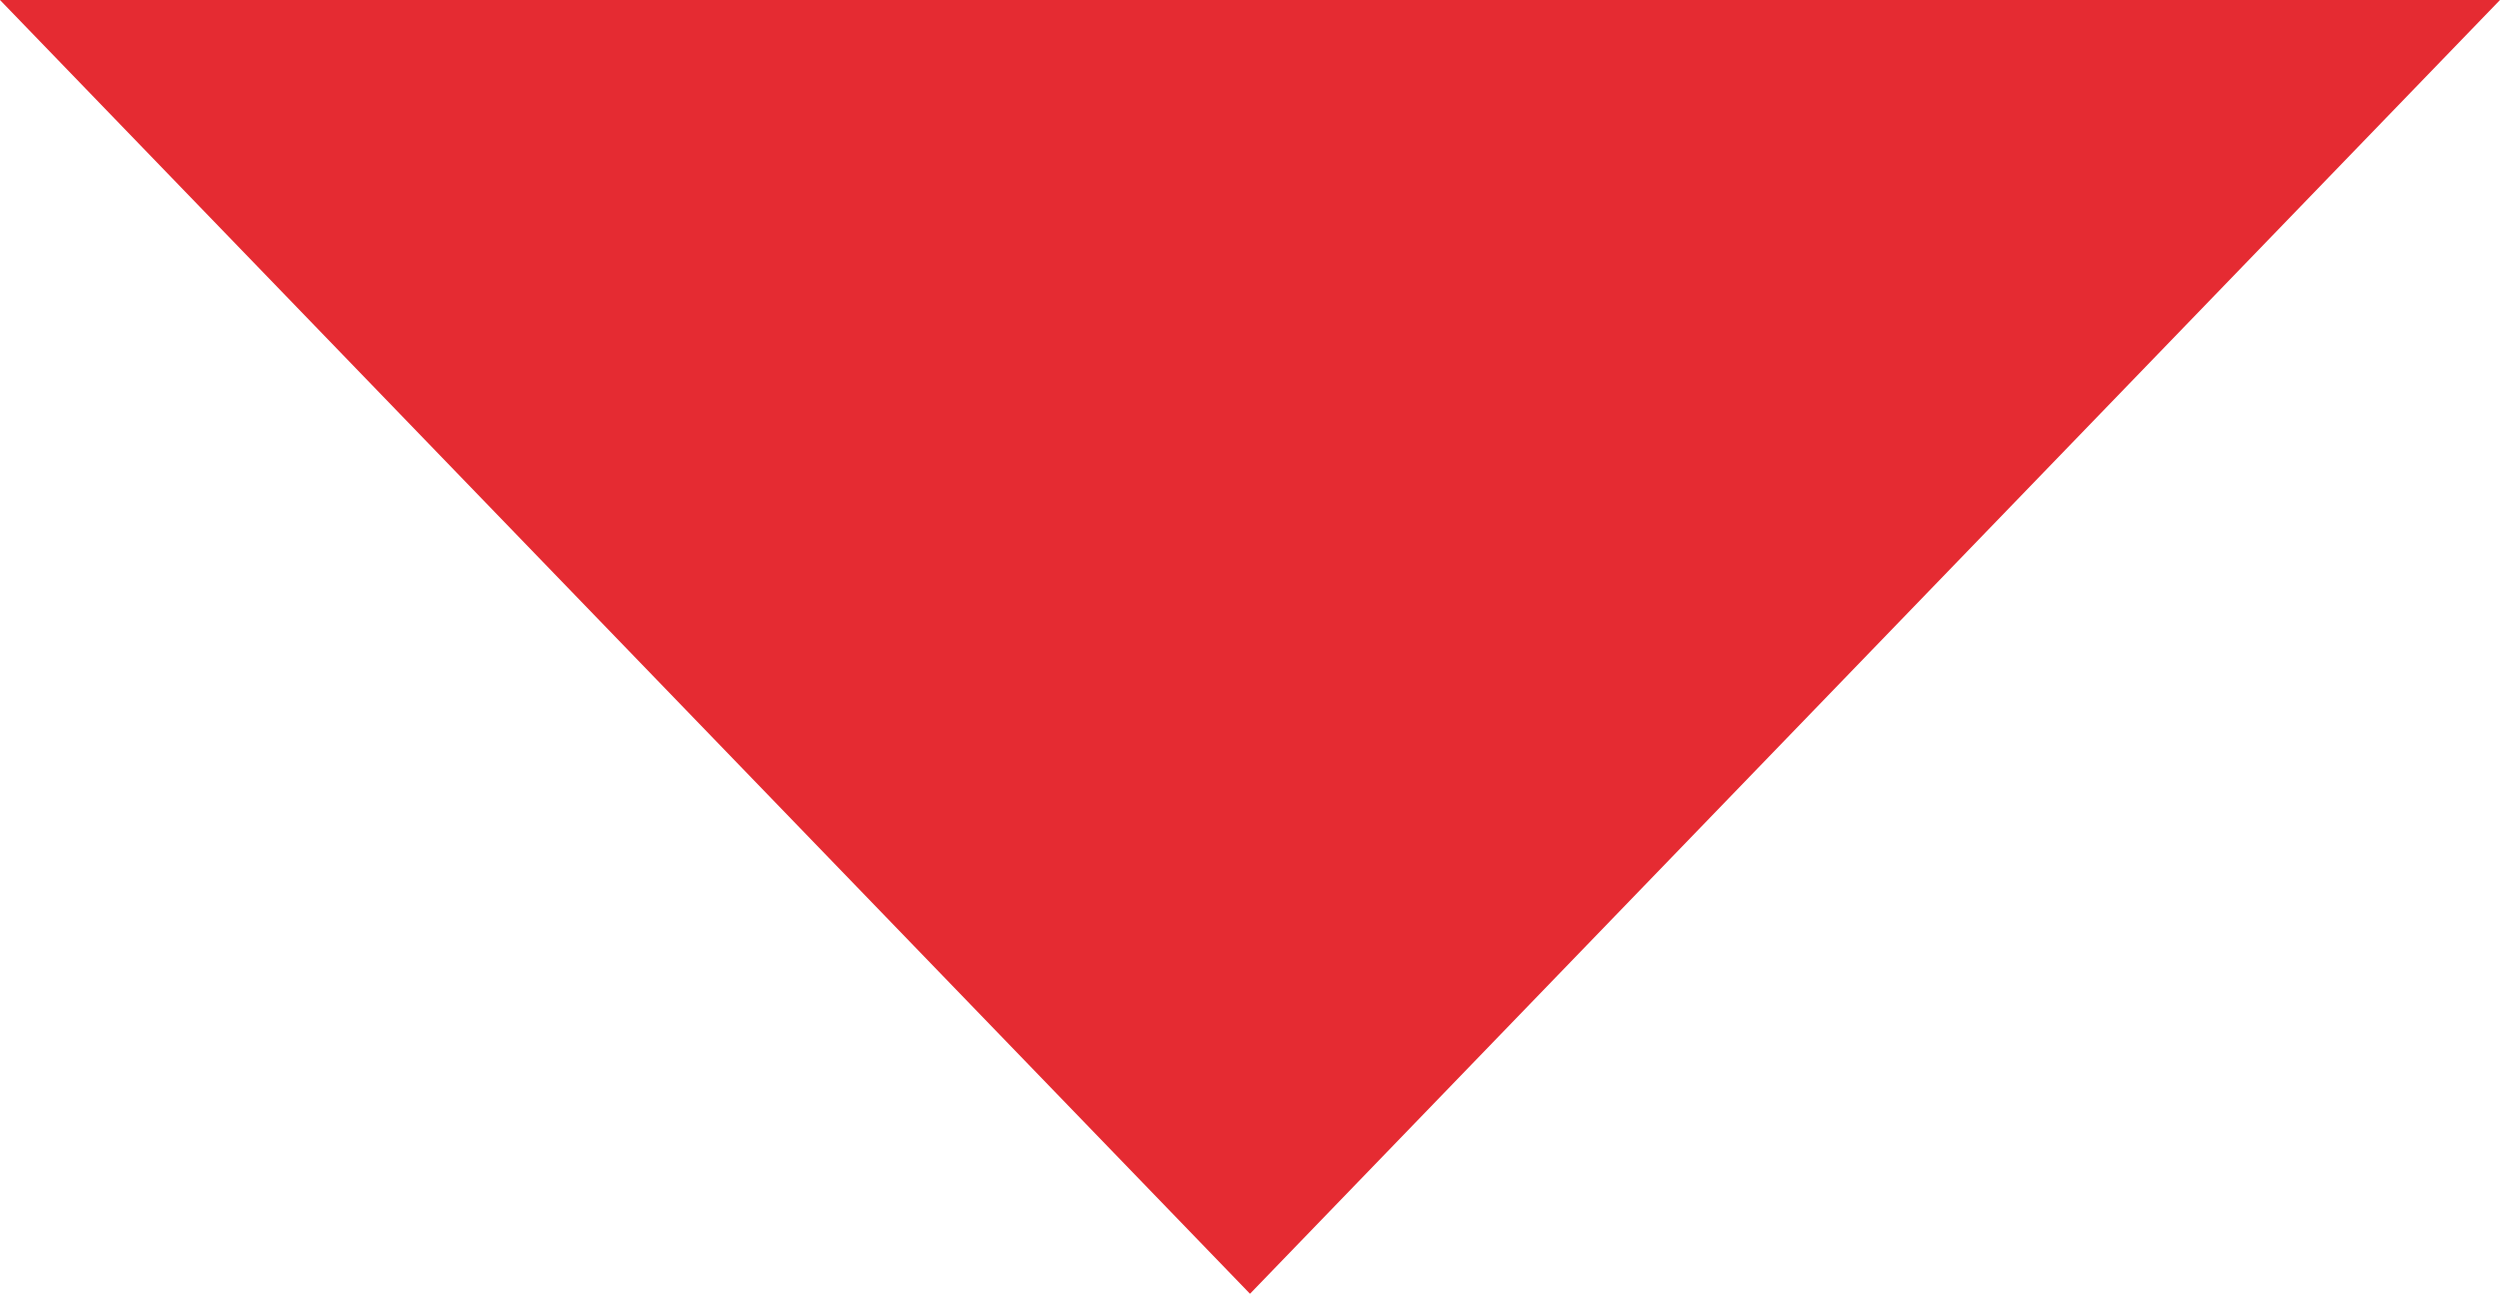 <?xml version="1.0" encoding="utf-8"?>
<!-- Generator: Adobe Illustrator 19.0.0, SVG Export Plug-In . SVG Version: 6.00 Build 0)  -->
<svg version="1.1" id="Layer_1" xmlns="http://www.w3.org/2000/svg" xmlns:xlink="http://www.w3.org/1999/xlink" x="0px" y="0px"
	 viewBox="0 0 154.2 79.8" style="enable-background:new 0 0 154.2 79.8;" xml:space="preserve">
<style type="text/css">
	.st0{fill:#E52B32;}
</style>
<polygon id="XMLID_1_" class="st0" points="77.1,79.8 0,0 154.2,0 "/>
</svg>
